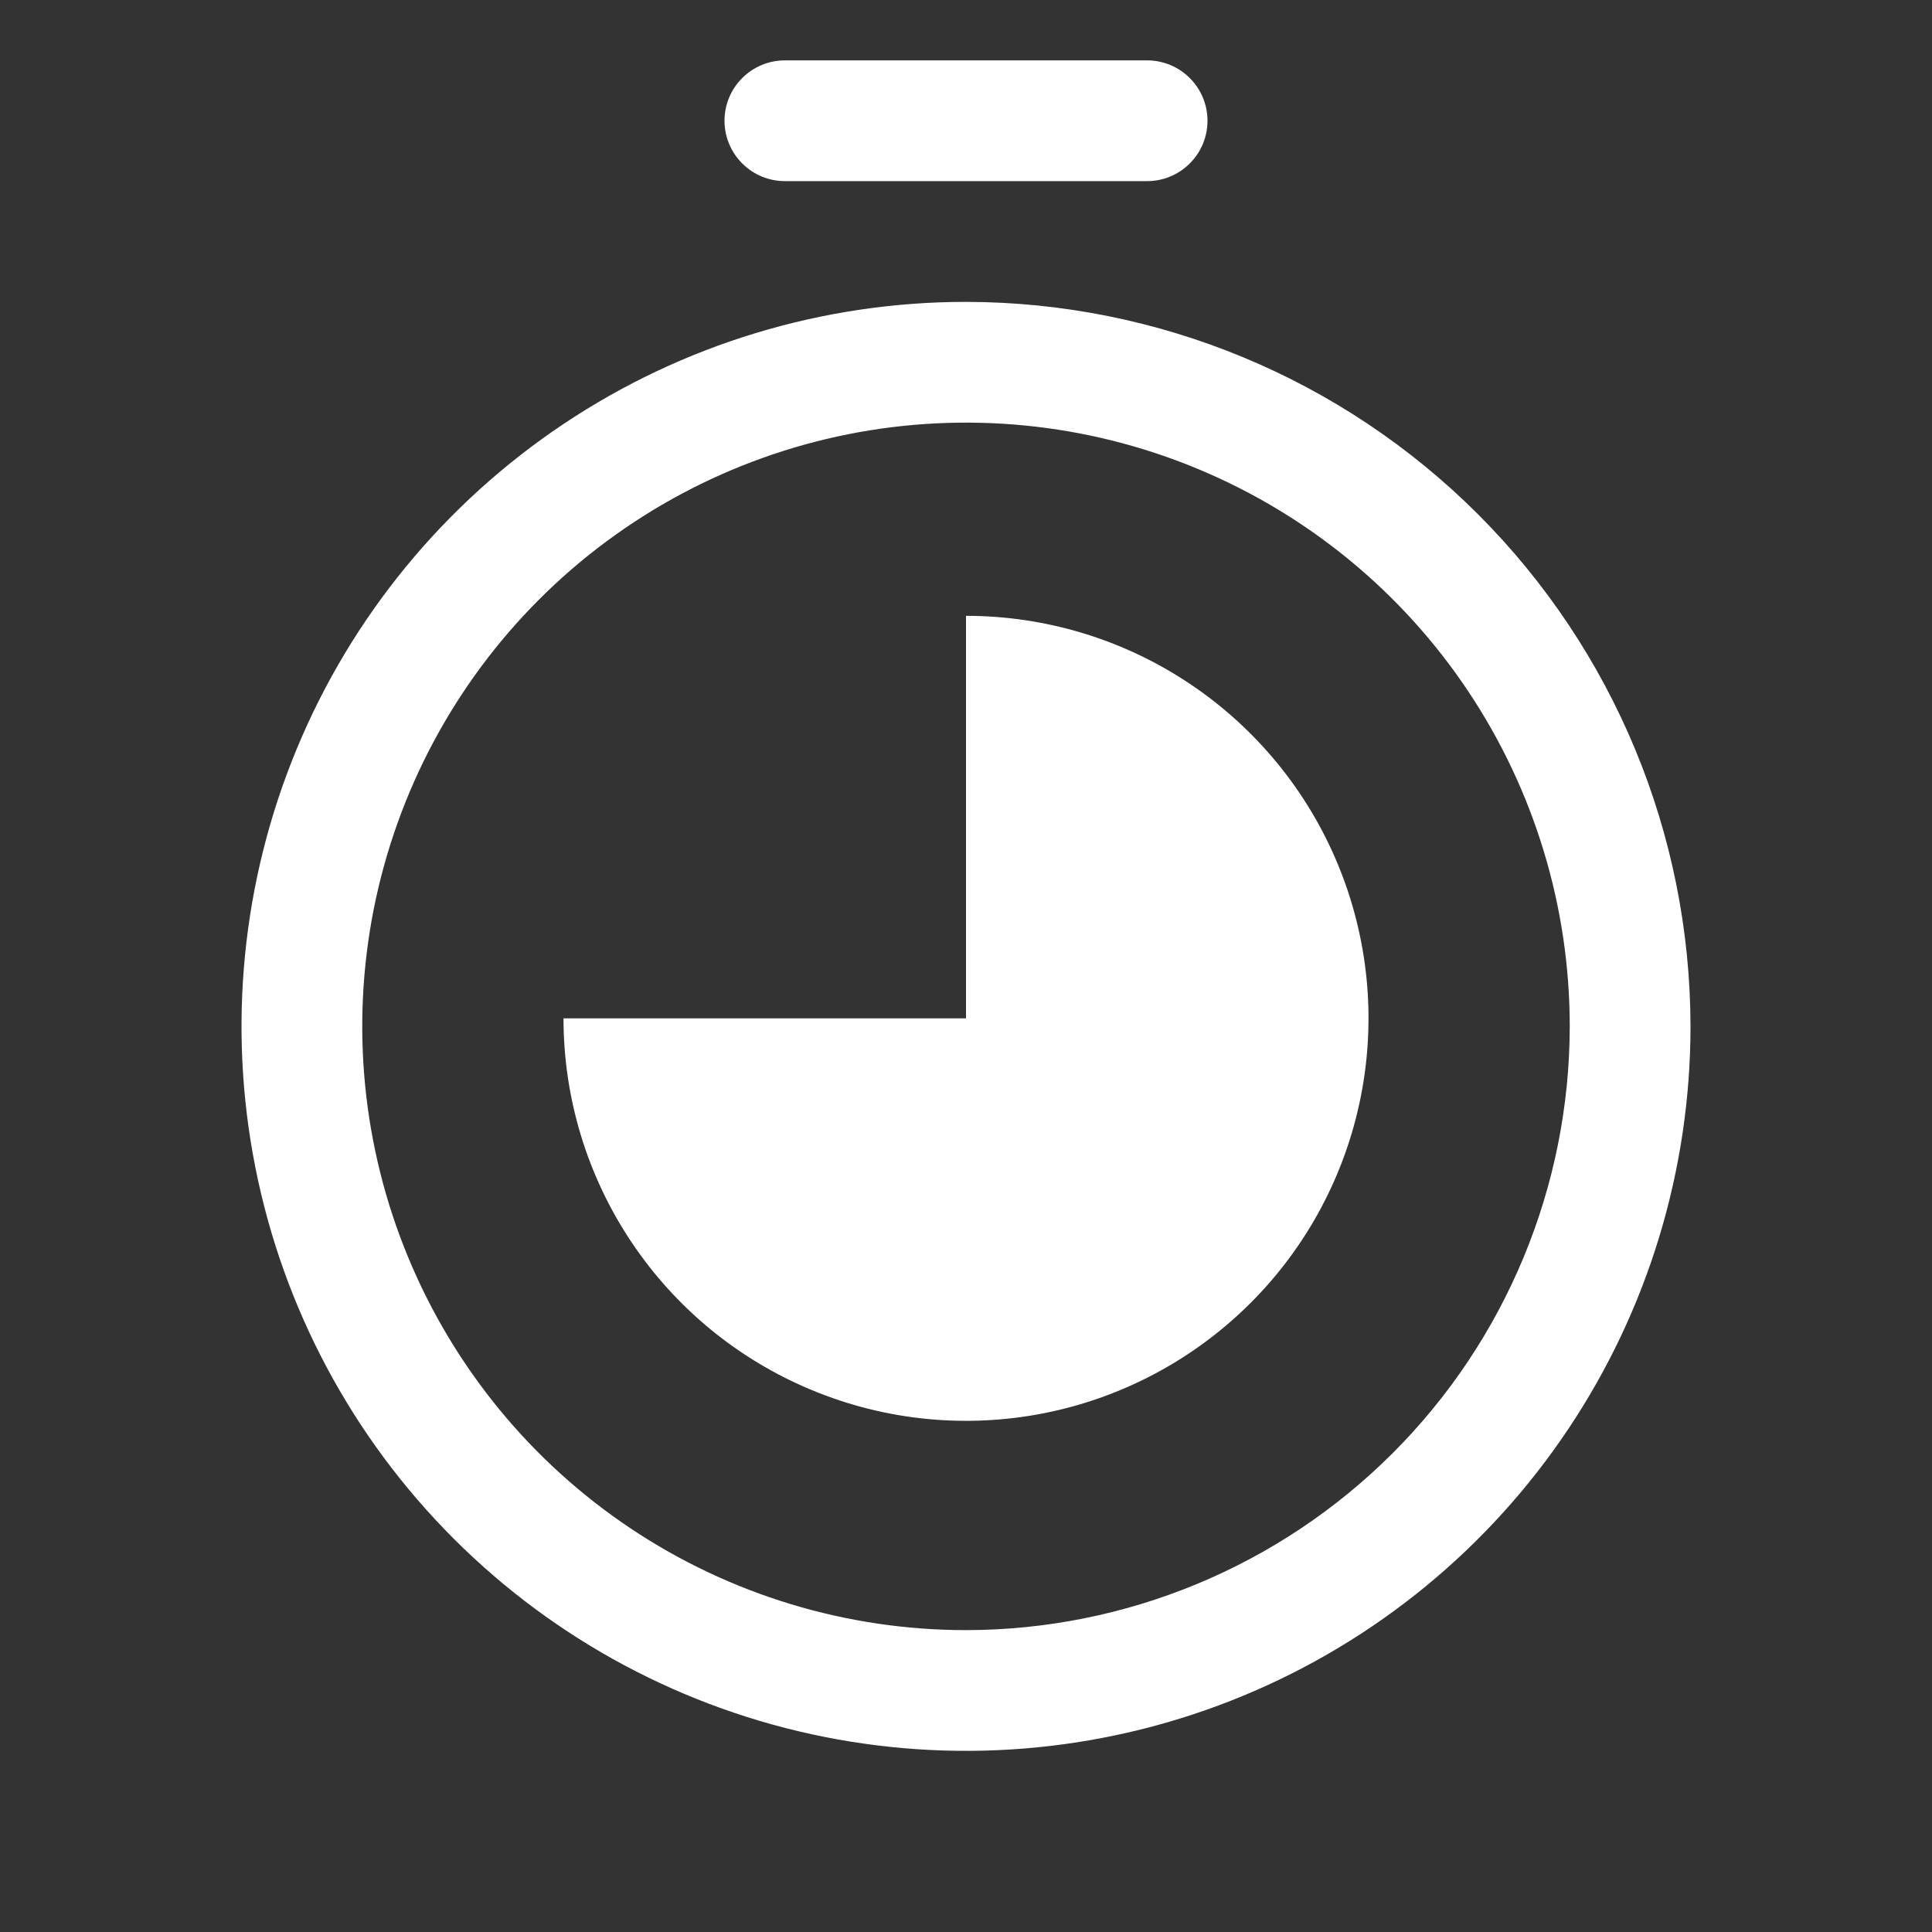 <svg width="24" height="24" viewBox="0 0 24 24" fill="none" xmlns="http://www.w3.org/2000/svg">
<rect x="0" y="0" width="24" height="24" fill="#333333" stroke="none"/>
<g id="Timer">
<path id="Vector" d="M12 3.75C10.22 3.75 8.48 4.278 7 5.267C5.52 6.256 4.366 7.661 3.685 9.306C3.004 10.95 2.826 12.76 3.173 14.506C3.52 16.252 4.377 17.855 5.636 19.114C6.895 20.373 8.498 21.23 10.244 21.577C11.99 21.924 13.8 21.746 15.444 21.065C17.089 20.384 18.494 19.23 19.483 17.75C20.472 16.27 21 14.53 21 12.75C20.997 10.364 20.048 8.076 18.361 6.389C16.674 4.702 14.386 3.753 12 3.75ZM12 20.25C10.517 20.25 9.067 19.81 7.833 18.986C6.6 18.162 5.639 16.991 5.071 15.62C4.503 14.25 4.355 12.742 4.644 11.287C4.934 9.832 5.648 8.496 6.697 7.447C7.746 6.398 9.082 5.684 10.537 5.394C11.992 5.105 13.5 5.253 14.87 5.821C16.241 6.389 17.412 7.35 18.236 8.583C19.06 9.817 19.5 11.267 19.5 12.75C19.498 14.738 18.707 16.645 17.301 18.051C15.895 19.457 13.988 20.248 12 20.25ZM9 1.5C9 1.301 9.079 1.11 9.22 0.97C9.36 0.829 9.551 0.75 9.75 0.75H14.25C14.449 0.75 14.64 0.829 14.78 0.97C14.921 1.11 15 1.301 15 1.5C15 1.699 14.921 1.89 14.78 2.03C14.64 2.171 14.449 2.25 14.25 2.25H9.75C9.551 2.25 9.36 2.171 9.22 2.03C9.079 1.89 9 1.699 9 1.5Z" fill="white" />
<path id="Ellipse 1192" d="M12 7.65C12.989 7.65 13.956 7.943 14.778 8.493C15.6 9.042 16.241 9.823 16.619 10.736C16.998 11.65 17.097 12.655 16.904 13.625C16.711 14.595 16.235 15.486 15.536 16.185C14.836 16.885 13.945 17.361 12.976 17.554C12.006 17.747 11 17.648 10.087 17.269C9.173 16.891 8.392 16.25 7.843 15.428C7.293 14.605 7 13.639 7 12.65L12 12.65V7.65Z" fill="white" />
</g>
</svg>
